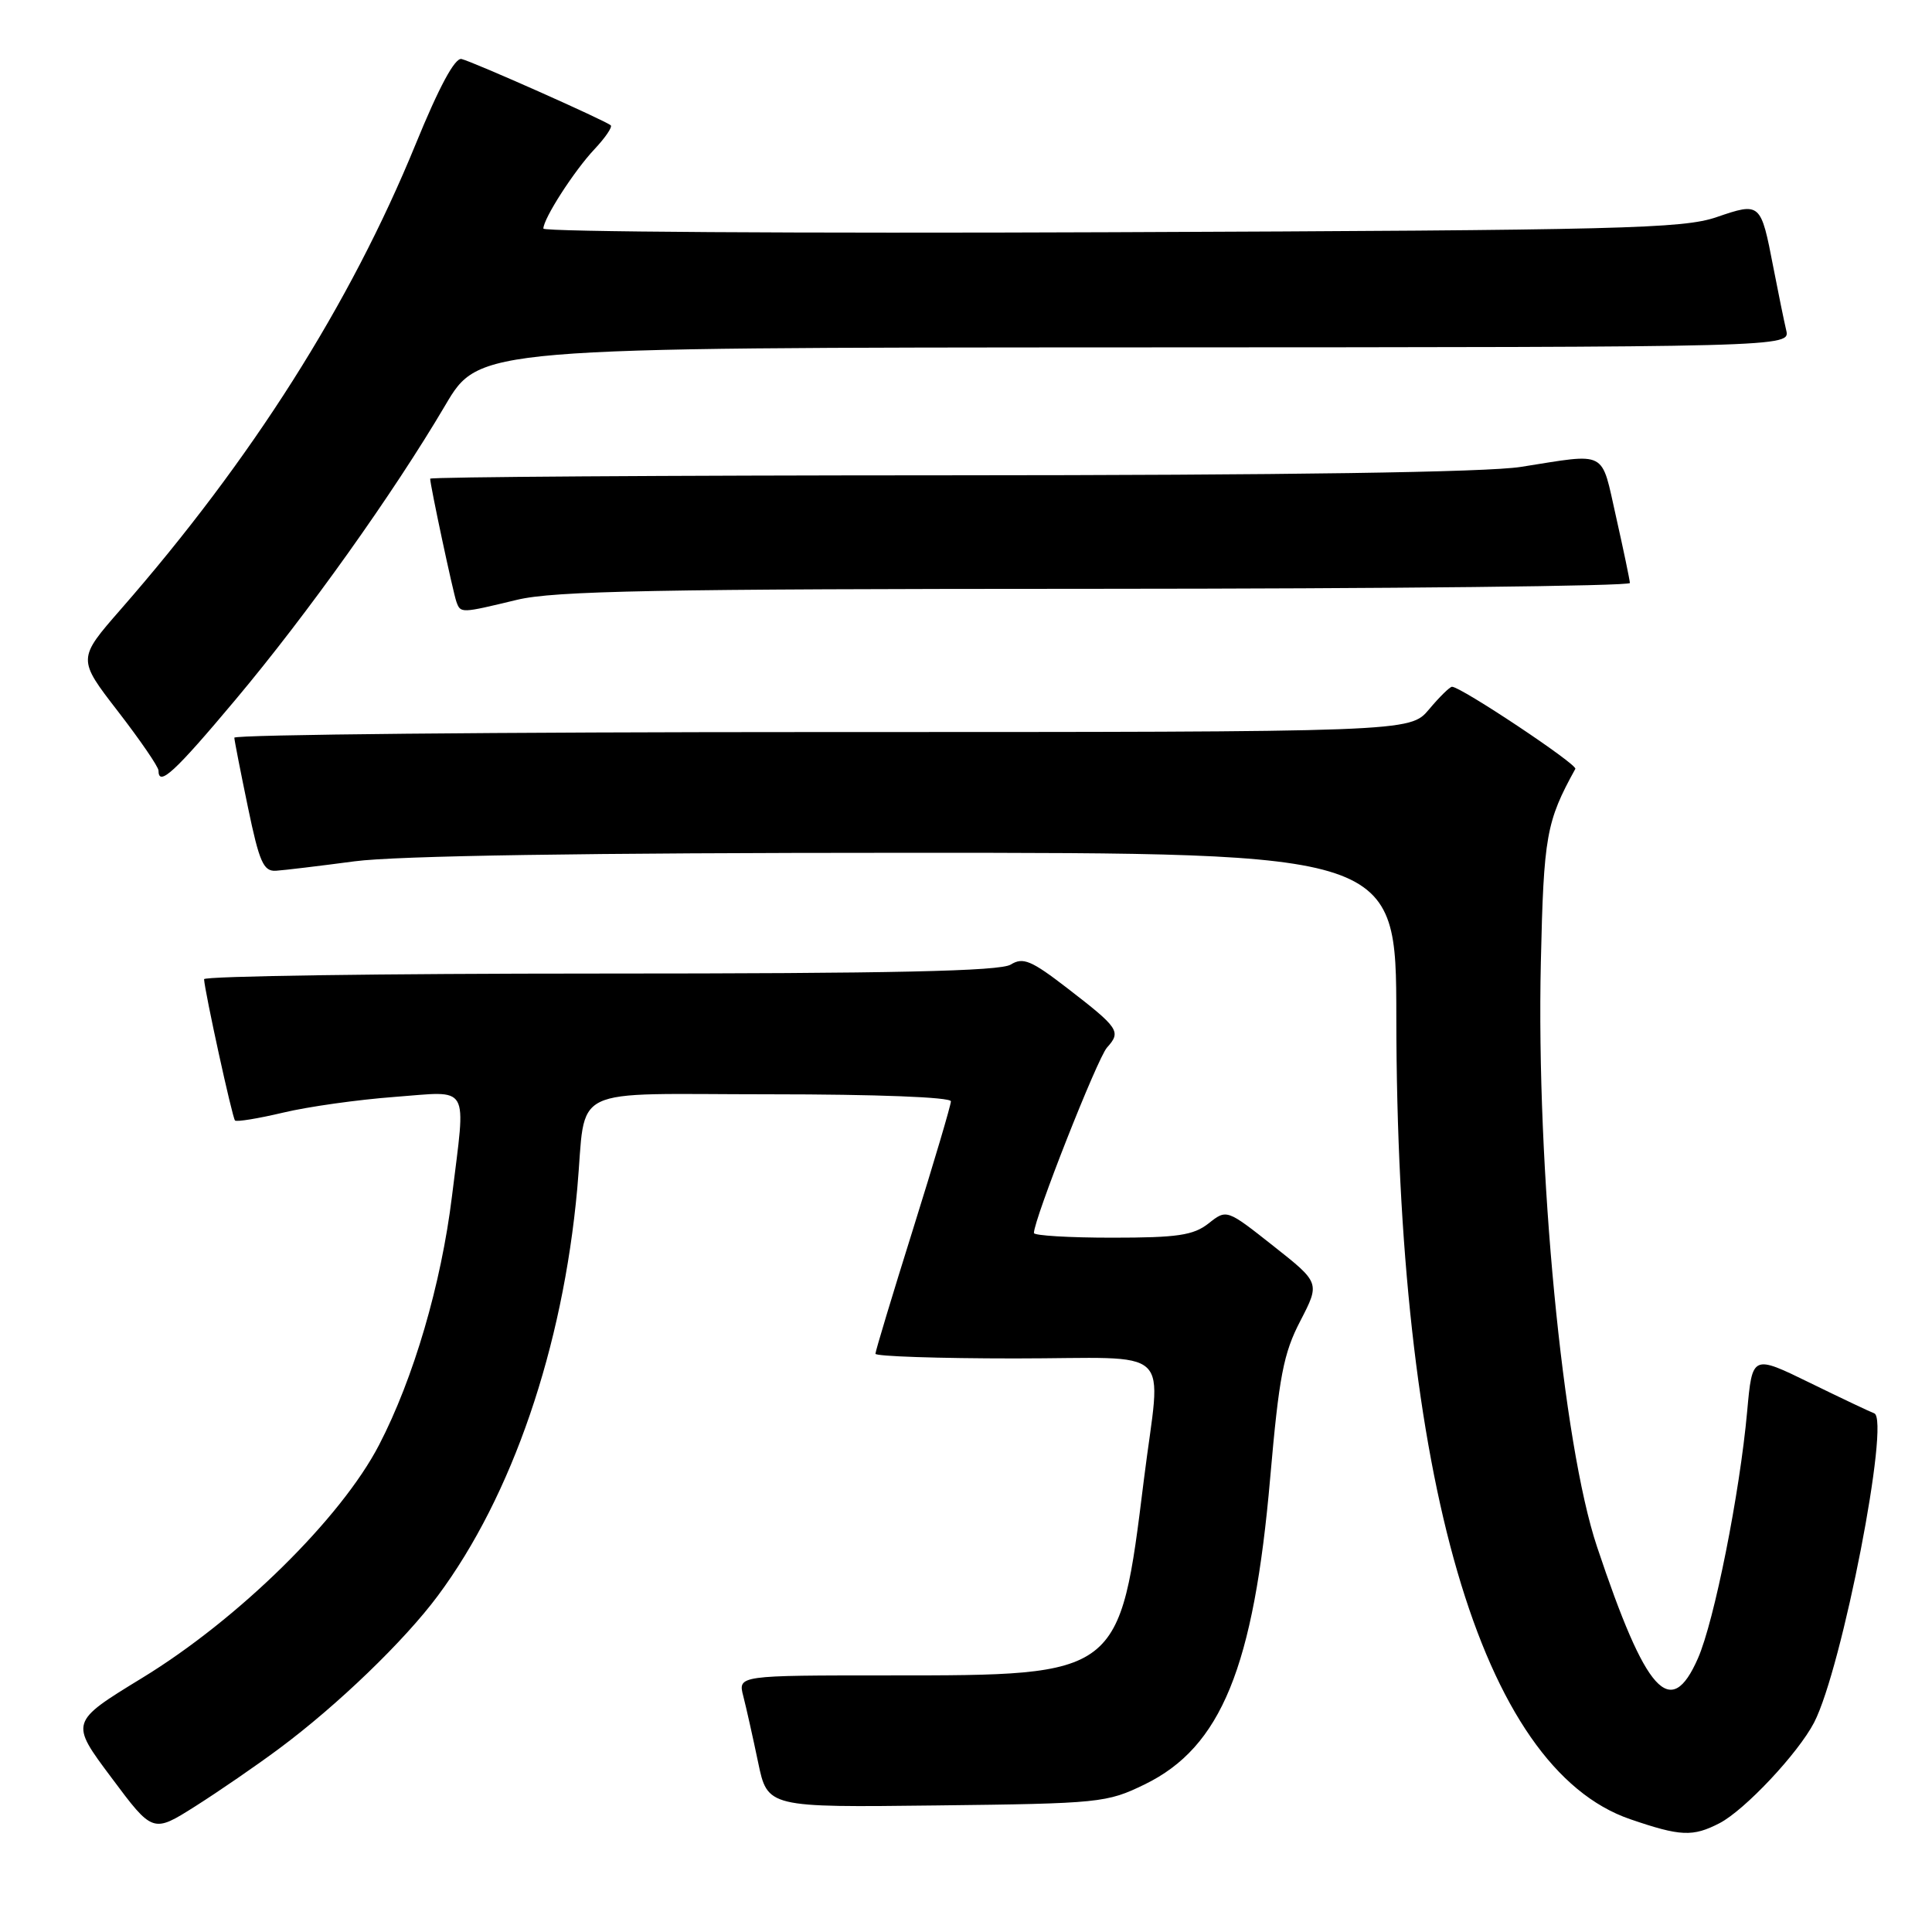 <?xml version="1.0" encoding="UTF-8" standalone="no"?>
<!DOCTYPE svg PUBLIC "-//W3C//DTD SVG 1.1//EN" "http://www.w3.org/Graphics/SVG/1.1/DTD/svg11.dtd" >
<svg xmlns="http://www.w3.org/2000/svg" xmlns:xlink="http://www.w3.org/1999/xlink" version="1.1" viewBox="0 0 256 256">
 <g >
 <path fill="currentColor"
d=" M 37.00 231.69 C 44.70 225.97 53.59 217.41 58.02 211.44 C 67.86 198.20 74.57 178.60 76.49 157.50 C 77.75 143.54 74.76 145.00 102.08 145.00 C 116.08 145.00 126.00 145.38 126.00 145.93 C 126.00 146.43 123.75 154.03 121.00 162.81 C 118.25 171.58 116.00 179.04 116.00 179.38 C 116.00 179.72 124.33 180.00 134.50 180.00 C 156.05 180.00 153.83 177.91 151.57 196.07 C 148.35 222.07 148.44 222.00 117.87 222.00 C 97.78 222.00 97.78 222.00 98.49 224.75 C 98.88 226.26 99.76 230.20 100.45 233.50 C 101.70 239.50 101.70 239.50 124.10 239.23 C 145.75 238.98 146.67 238.88 151.68 236.44 C 161.81 231.51 166.13 220.93 168.31 195.79 C 169.48 182.40 170.06 179.33 172.30 175.03 C 174.91 169.98 174.91 169.98 168.73 165.10 C 162.54 160.21 162.54 160.21 160.14 162.11 C 158.13 163.69 156.02 164.00 147.37 164.00 C 141.66 164.00 137.00 163.72 137.00 163.38 C 137.00 161.55 145.40 140.25 146.68 138.81 C 148.59 136.69 148.29 136.24 141.45 130.96 C 136.64 127.25 135.56 126.80 133.93 127.81 C 132.52 128.69 118.31 129.00 79.51 129.00 C 50.63 129.00 27.02 129.34 27.04 129.75 C 27.13 131.41 30.78 148.11 31.14 148.47 C 31.35 148.68 34.21 148.21 37.51 147.43 C 40.80 146.64 47.44 145.71 52.25 145.35 C 62.45 144.59 61.74 143.38 59.89 158.50 C 58.46 170.18 54.80 182.65 50.23 191.46 C 45.19 201.18 31.58 214.56 18.83 222.34 C 9.26 228.19 9.26 228.19 14.76 235.54 C 20.25 242.90 20.25 242.90 25.88 239.34 C 28.97 237.38 33.98 233.94 37.00 231.69 Z  M 227.85 241.58 C 231.20 239.84 238.26 232.32 240.38 228.24 C 244.09 221.06 250.51 188.02 248.34 187.27 C 247.88 187.11 244.05 185.30 239.84 183.24 C 232.19 179.50 232.19 179.50 231.51 187.00 C 230.53 197.86 227.15 214.83 224.98 219.75 C 221.36 227.99 218.11 224.40 211.61 204.94 C 207.06 191.34 203.55 154.84 204.17 127.50 C 204.55 110.74 204.88 108.88 208.74 101.88 C 209.06 101.30 193.59 91.00 192.40 91.00 C 192.11 91.00 190.73 92.35 189.35 94.00 C 186.82 97.00 186.82 97.00 108.91 97.00 C 66.06 97.00 31.02 97.34 31.05 97.75 C 31.07 98.16 31.89 102.33 32.86 107.00 C 34.36 114.23 34.91 115.48 36.56 115.38 C 37.63 115.31 42.31 114.75 46.97 114.13 C 52.53 113.39 77.73 113.00 120.22 113.00 C 185.00 113.00 185.00 113.00 185.02 134.75 C 185.07 195.91 196.24 234.26 216.00 241.05 C 222.68 243.34 224.30 243.41 227.85 241.58 Z  M 31.19 92.73 C 40.75 81.34 52.13 65.36 59.00 53.70 C 63.50 46.06 63.50 46.06 150.36 46.03 C 237.22 46.00 237.22 46.00 236.68 43.75 C 236.39 42.51 235.62 38.75 234.97 35.39 C 233.32 26.83 233.27 26.78 227.46 28.77 C 223.00 30.30 214.99 30.50 147.25 30.77 C 105.86 30.94 72.00 30.72 72.00 30.29 C 72.01 28.95 76.07 22.64 78.78 19.76 C 80.20 18.25 81.16 16.84 80.93 16.61 C 80.30 16.01 62.73 8.20 61.16 7.82 C 60.28 7.61 58.18 11.51 55.07 19.12 C 46.40 40.32 33.35 60.90 16.01 80.73 C 10.26 87.31 10.26 87.31 15.63 94.26 C 18.58 98.08 21.00 101.61 21.00 102.10 C 21.00 104.30 23.13 102.34 31.19 92.73 Z  M 68.50 79.48 C 73.44 78.29 86.94 78.03 145.25 78.02 C 184.16 78.01 215.99 77.66 215.97 77.25 C 215.95 76.84 215.13 72.90 214.14 68.50 C 212.11 59.51 213.14 60.04 201.50 61.87 C 196.94 62.58 170.53 62.97 125.75 62.98 C 87.94 62.99 57.00 63.20 57.00 63.43 C 57.00 64.29 60.04 78.53 60.48 79.75 C 61.04 81.28 61.07 81.27 68.50 79.48 Z "/>
</g>
</svg>